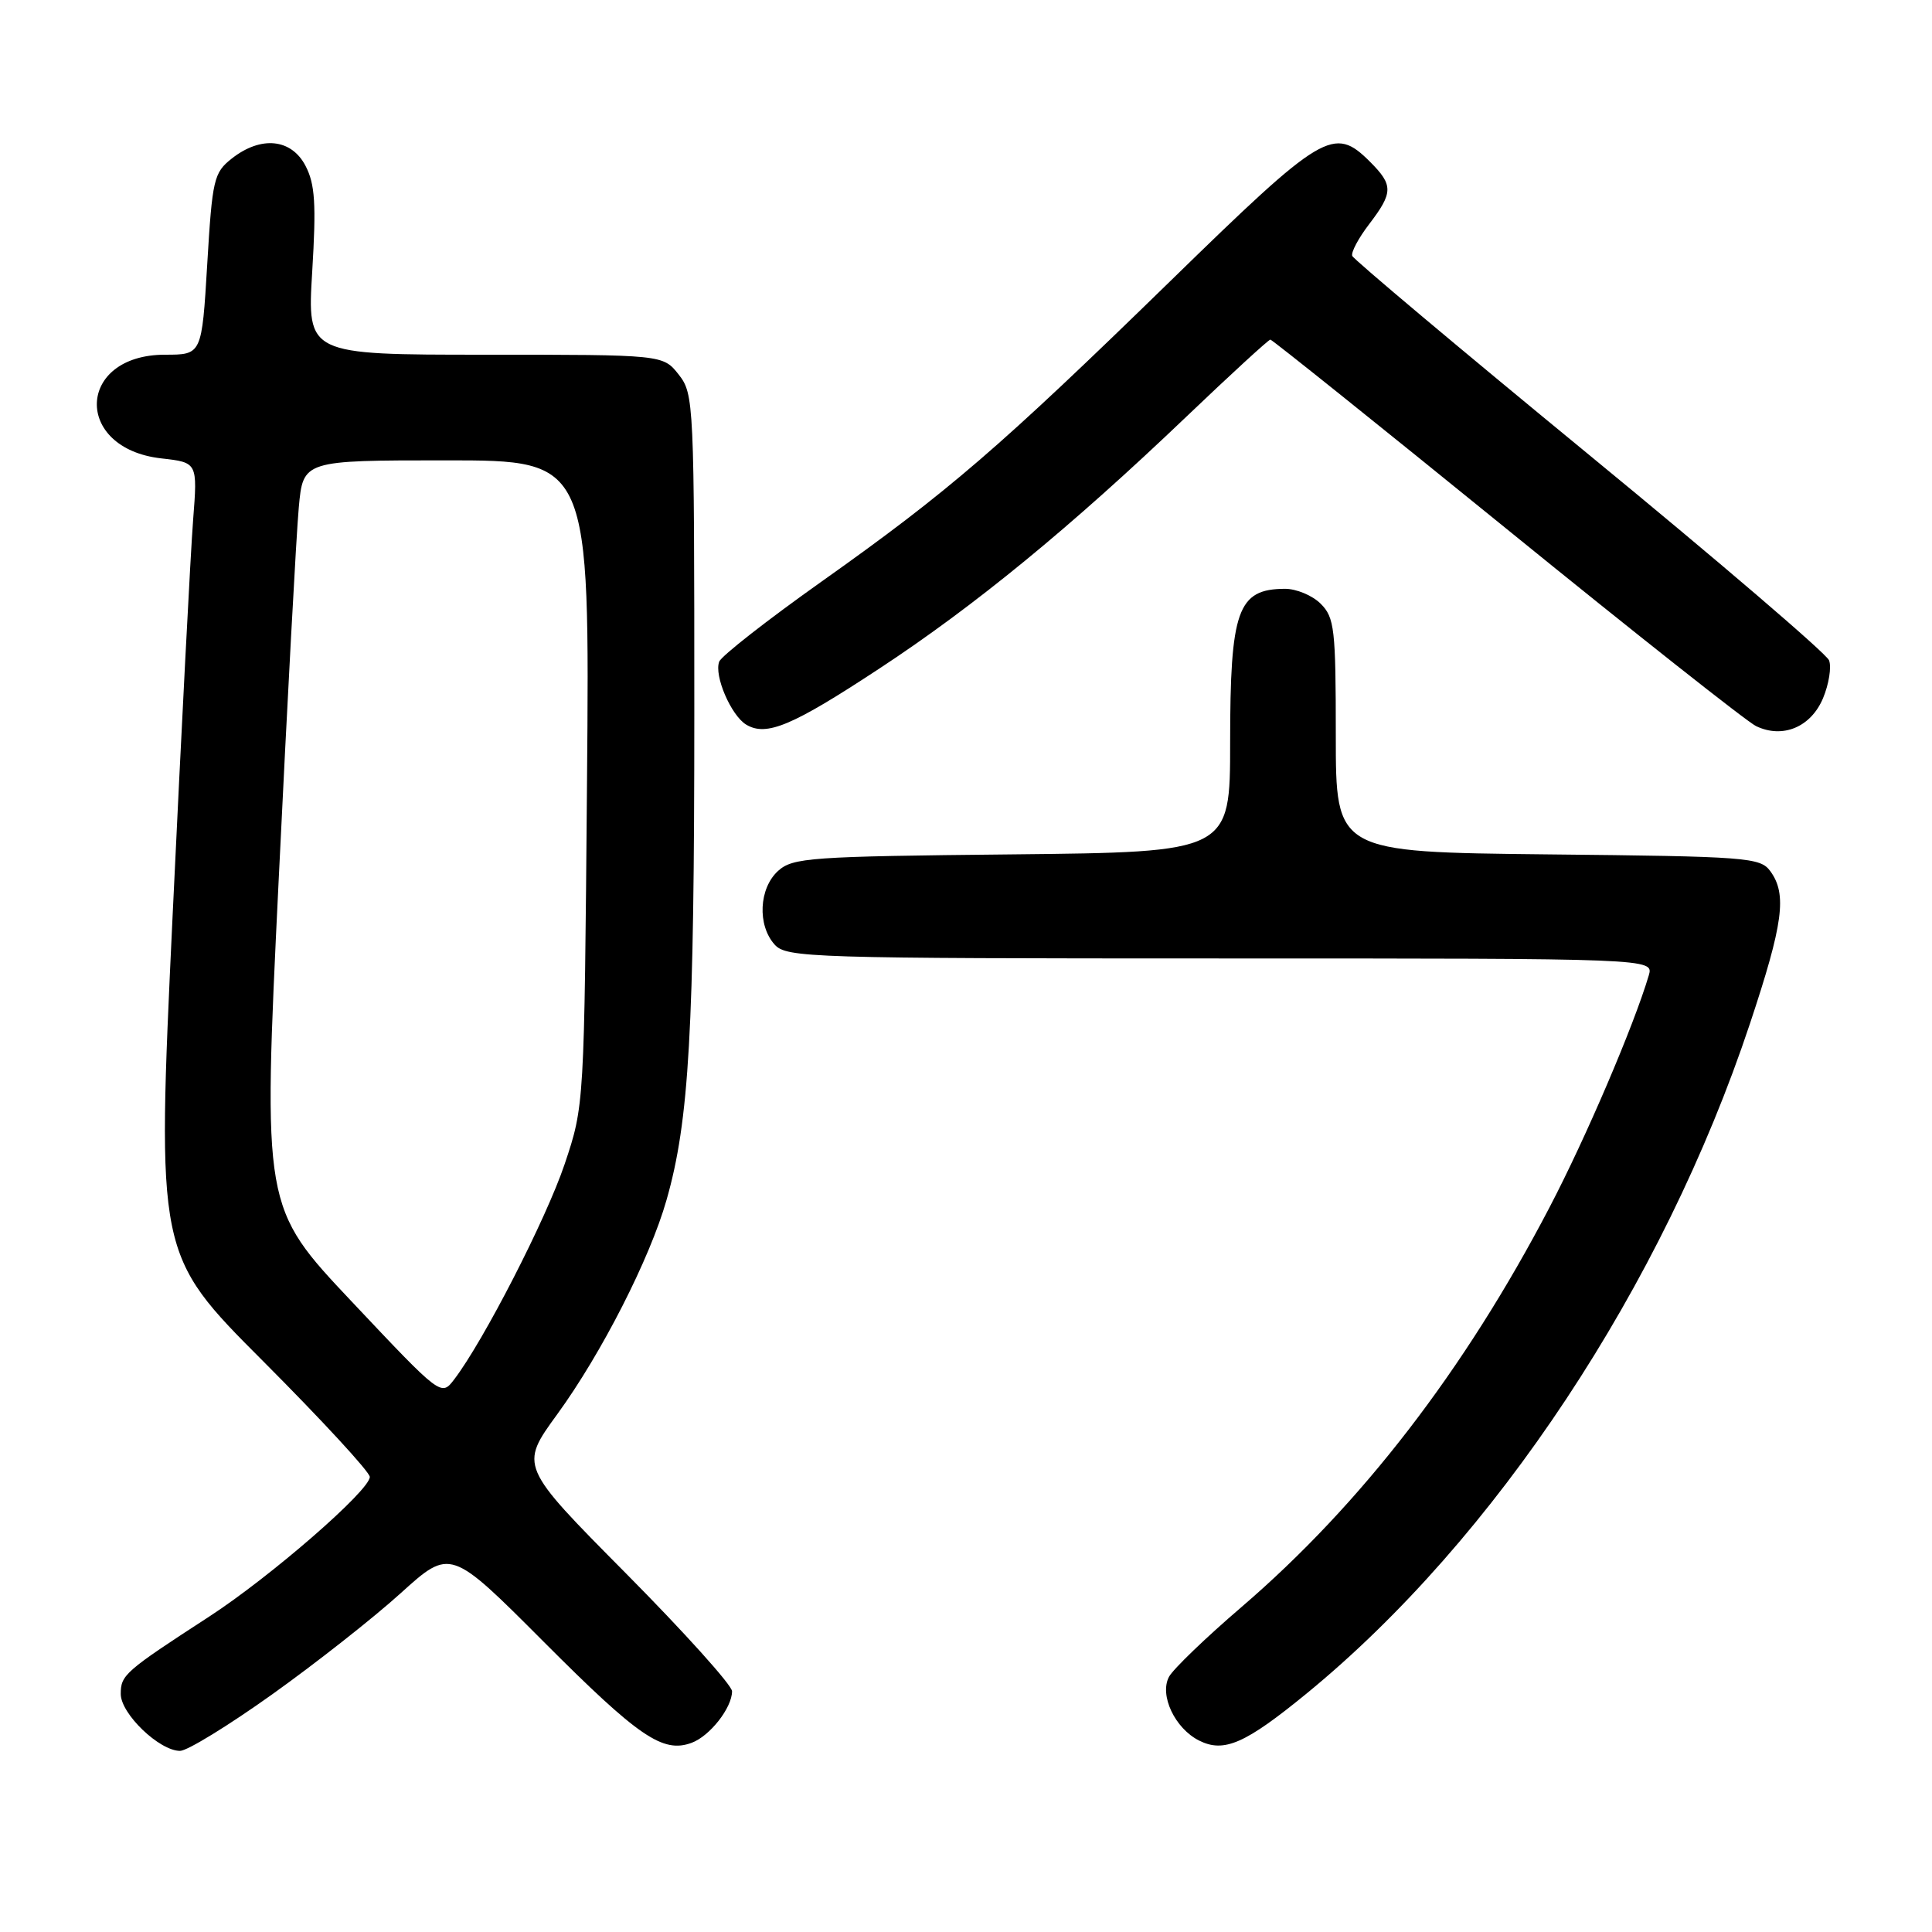<?xml version="1.0" encoding="UTF-8" standalone="no"?>
<!DOCTYPE svg PUBLIC "-//W3C//DTD SVG 1.1//EN" "http://www.w3.org/Graphics/SVG/1.1/DTD/svg11.dtd" >
<svg xmlns="http://www.w3.org/2000/svg" xmlns:xlink="http://www.w3.org/1999/xlink" version="1.1" viewBox="0 0 256 256">
 <g >
 <path fill="currentColor"
d=" M 36.04 224.53 C 41.79 220.43 49.47 214.39 53.09 211.11 C 59.68 205.15 59.68 205.15 72.05 217.55 C 84.63 230.16 87.83 232.35 91.65 230.93 C 94.06 230.04 97.00 226.29 97.00 224.10 C 97.00 223.31 90.66 216.27 82.92 208.46 C 68.84 194.26 68.84 194.26 73.85 187.38 C 79.71 179.32 86.11 166.78 88.32 159.00 C 91.32 148.51 92.00 136.49 92.00 94.41 C 92.00 53.29 91.95 52.21 89.93 49.63 C 87.85 47.00 87.85 47.00 64.28 47.00 C 40.70 47.00 40.70 47.00 41.37 35.99 C 41.91 27.05 41.75 24.41 40.49 21.99 C 38.62 18.37 34.59 17.96 30.72 21.00 C 28.33 22.88 28.13 23.75 27.46 35.00 C 26.74 47.00 26.74 47.00 21.87 47.00 C 10.13 47.00 9.68 59.42 21.38 60.74 C 26.18 61.28 26.18 61.28 25.59 68.89 C 25.26 73.08 24.04 96.69 22.87 121.36 C 20.75 166.23 20.75 166.23 34.88 180.38 C 42.64 188.16 49.00 195.05 49.00 195.70 C 49.00 197.49 35.86 208.91 27.73 214.20 C 16.52 221.48 16.00 221.94 16.00 224.46 C 16.00 227.09 21.12 232.00 23.86 232.00 C 24.81 232.00 30.28 228.64 36.04 224.53 Z  M 173.12 224.41 C 198.08 203.98 220.32 170.38 231.88 135.63 C 236.30 122.34 236.81 118.50 234.58 115.44 C 233.25 113.61 231.54 113.48 205.08 113.21 C 177.00 112.91 177.00 112.91 177.00 97.46 C 177.00 83.33 176.83 81.83 175.00 80.00 C 173.90 78.90 171.76 78.01 170.25 78.02 C 163.99 78.05 163.00 80.83 163.00 98.39 C 163.00 112.91 163.00 112.91 134.10 113.21 C 107.32 113.48 105.05 113.64 103.10 115.40 C 100.56 117.71 100.33 122.60 102.65 125.17 C 104.22 126.90 107.37 127.00 161.72 127.00 C 219.13 127.00 219.13 127.00 218.47 129.25 C 216.50 135.89 210.14 150.77 205.31 160.00 C 194.06 181.55 180.36 199.33 164.53 212.92 C 159.78 216.99 155.45 221.16 154.90 222.18 C 153.60 224.62 155.68 229.03 158.90 230.64 C 162.19 232.28 164.99 231.06 173.12 224.41 Z  M 116.50 88.60 C 129.15 80.29 141.84 69.88 157.16 55.25 C 163.07 49.61 168.09 45.00 168.33 45.00 C 168.56 45.00 182.65 56.29 199.63 70.08 C 216.61 83.88 231.48 95.63 232.68 96.21 C 236.21 97.91 239.95 96.35 241.56 92.52 C 242.34 90.65 242.70 88.39 242.36 87.50 C 242.02 86.61 227.74 74.38 210.62 60.32 C 193.50 46.26 179.35 34.37 179.18 33.91 C 179.00 33.44 180.01 31.54 181.43 29.69 C 184.61 25.51 184.63 24.54 181.55 21.45 C 176.73 16.64 175.35 17.47 155.14 37.18 C 132.43 59.32 125.70 65.12 108.89 77.04 C 101.70 82.14 95.58 86.92 95.30 87.67 C 94.59 89.51 96.87 94.81 98.88 96.02 C 101.56 97.62 104.97 96.19 116.50 88.60 Z  M 46.64 172.50 C 34.82 159.97 34.82 159.97 36.92 116.73 C 38.07 92.95 39.27 70.69 39.59 67.25 C 40.16 61.00 40.16 61.00 59.16 61.00 C 78.15 61.00 78.15 61.00 77.78 103.75 C 77.42 146.50 77.42 146.50 74.82 154.25 C 72.38 161.50 64.09 177.66 60.19 182.77 C 58.46 185.04 58.46 185.04 46.64 172.50 Z "/>
</g>
</svg>